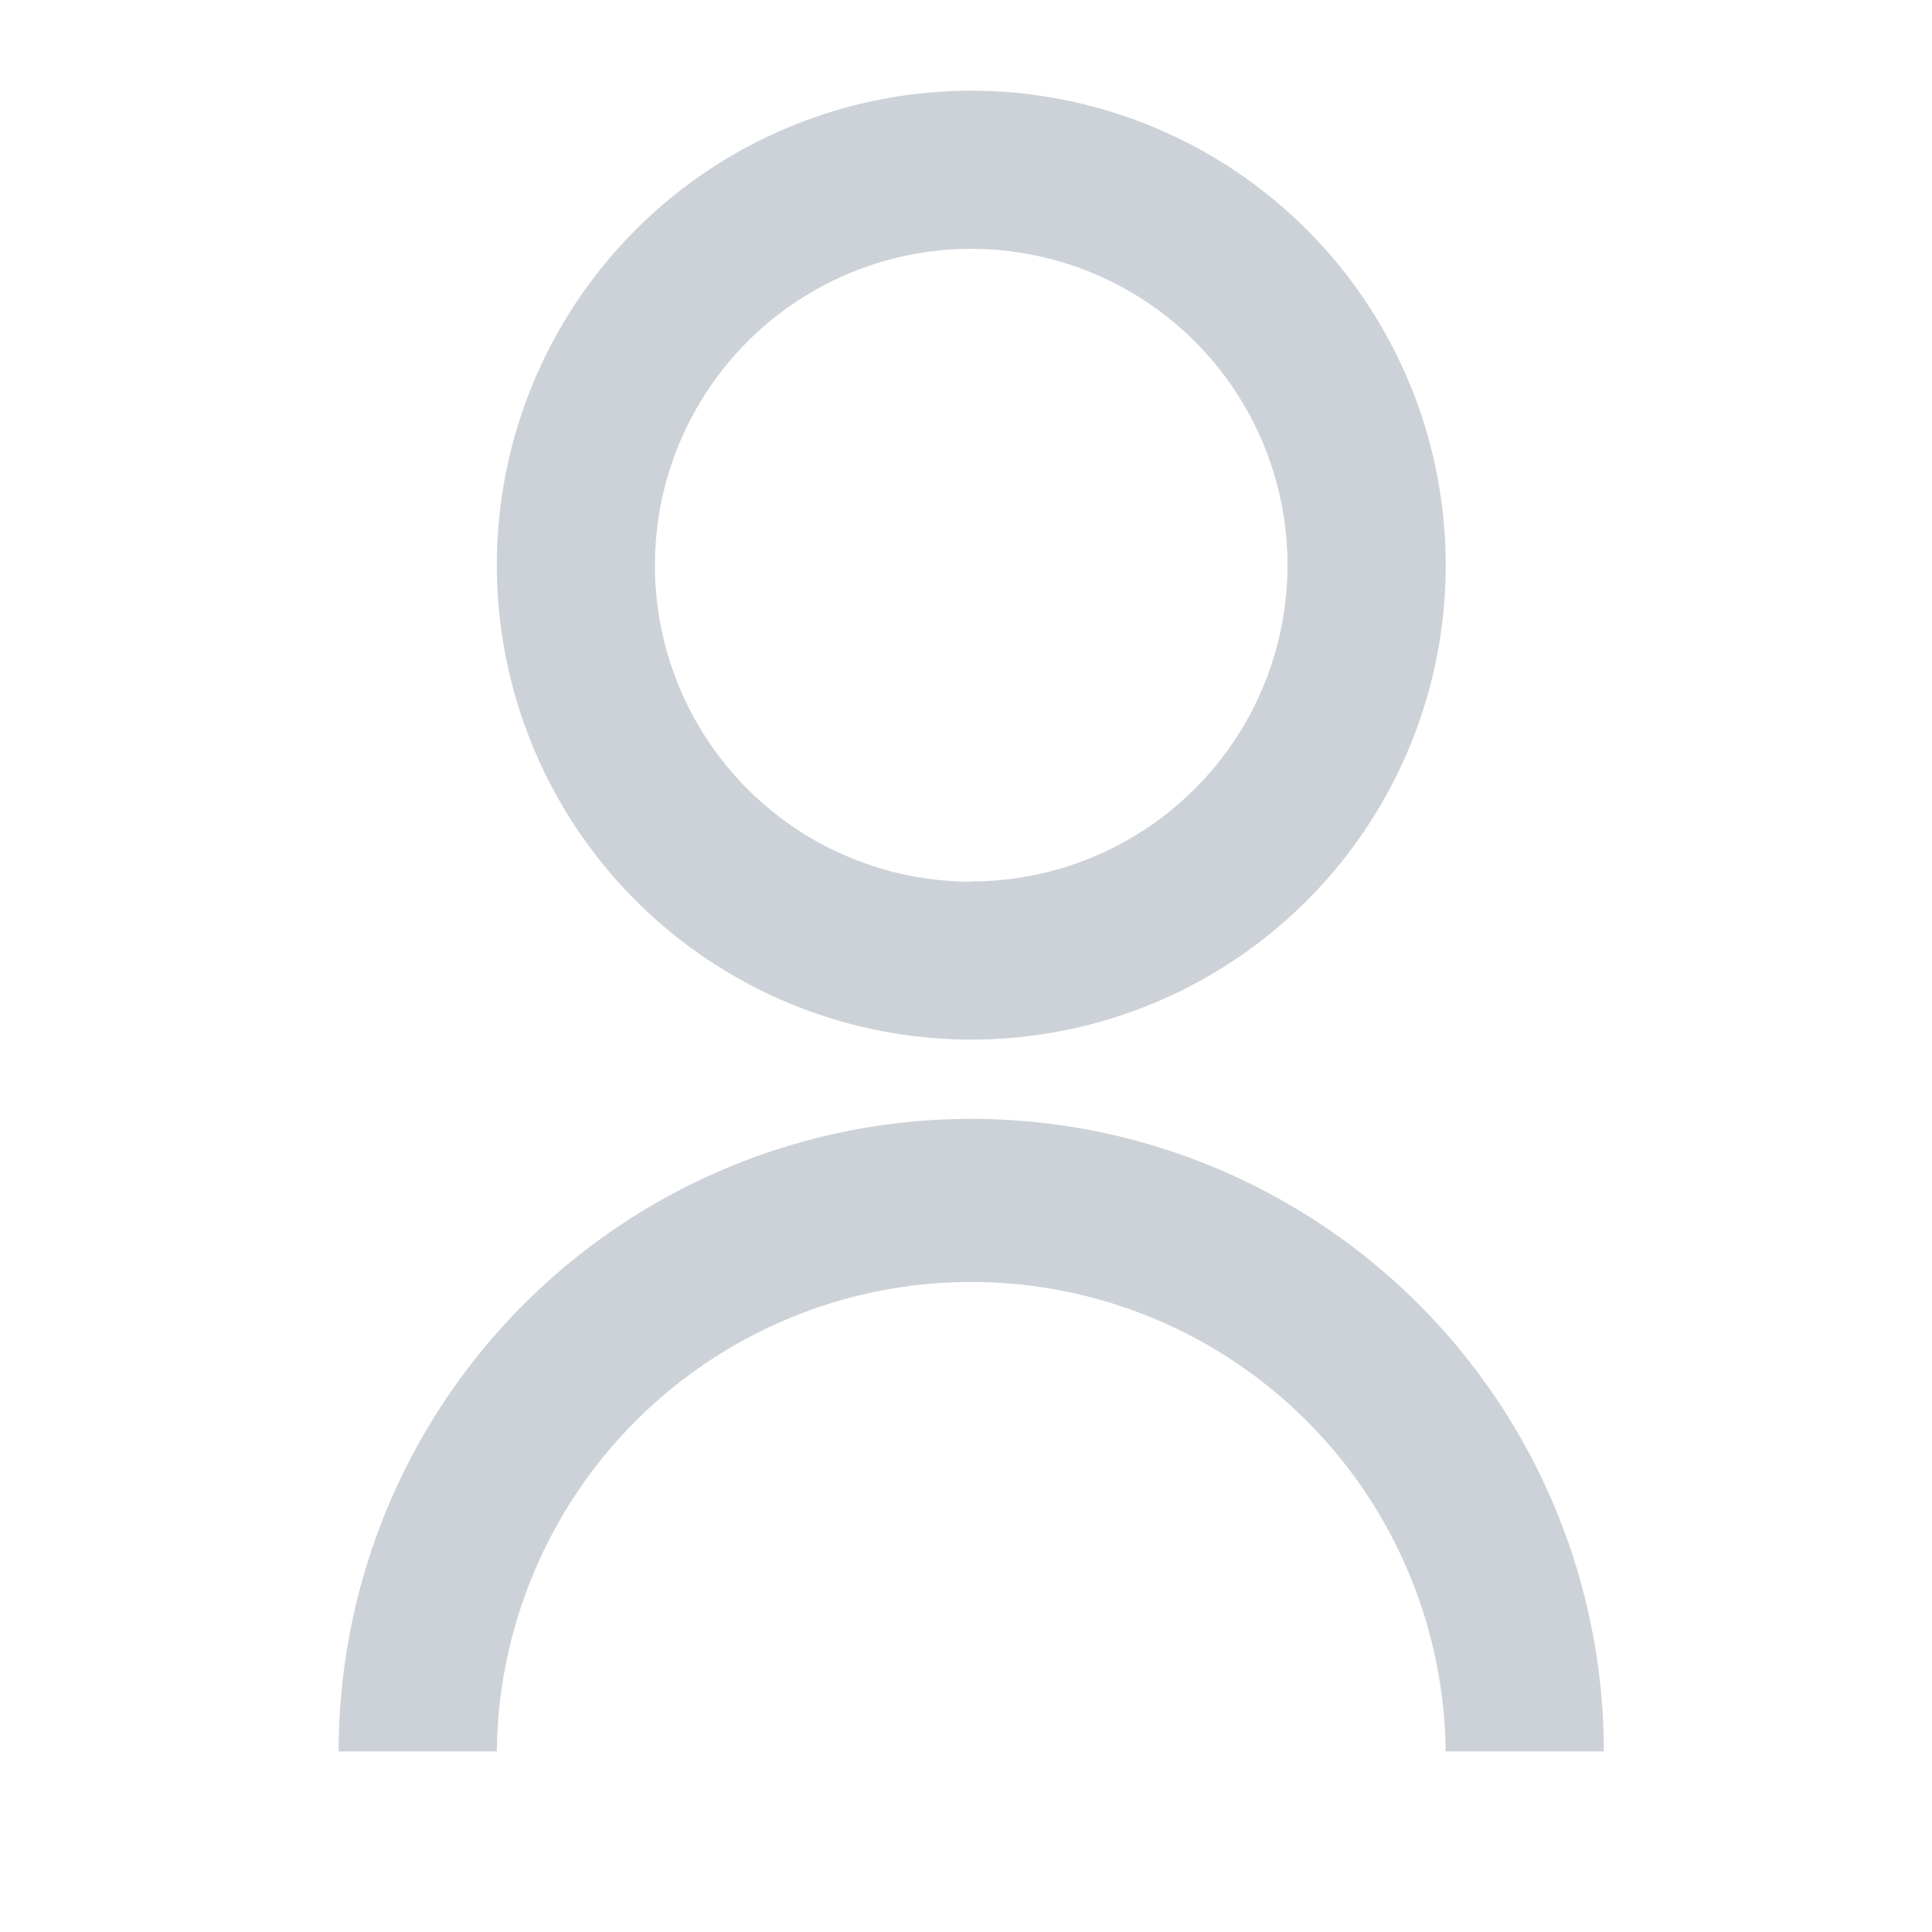 <svg xmlns="http://www.w3.org/2000/svg" xmlns:xlink="http://www.w3.org/1999/xlink" width="37" height="37" viewBox="0 0 37 37">
  <defs>
    <clipPath id="clip-path">
      <rect id="Rectangle_11210" data-name="Rectangle 11210" width="37" height="37" transform="translate(-0.227 -0.026)" fill="#ccd2d8" stroke="#707070" stroke-width="1"/>
    </clipPath>
  </defs>
  <g id="Mask_Group_684" data-name="Mask Group 684" transform="translate(0.227 0.026)" clip-path="url(#clip-path)">
    <g id="user-line_20_" data-name="user-line (20)" transform="translate(0.202 0.202)">
      <path id="Path_39552" data-name="Path 39552" d="M0,0H36.343V36.343H0Z" fill="none"/>
      <path id="Path_39553" data-name="Path 39553" d="M3.333,32.633a12.114,12.114,0,0,1,24.229,0H24.533a9.086,9.086,0,0,0-18.171,0ZM15.448,19a9.086,9.086,0,1,1,9.086-9.086A9.083,9.083,0,0,1,15.448,19Zm0-3.029A6.057,6.057,0,1,0,9.39,9.919,6.055,6.055,0,0,0,15.448,15.976Z" transform="translate(2.724 0.681)" fill="#ccd2d8"/>
    </g>
  </g>
</svg>
